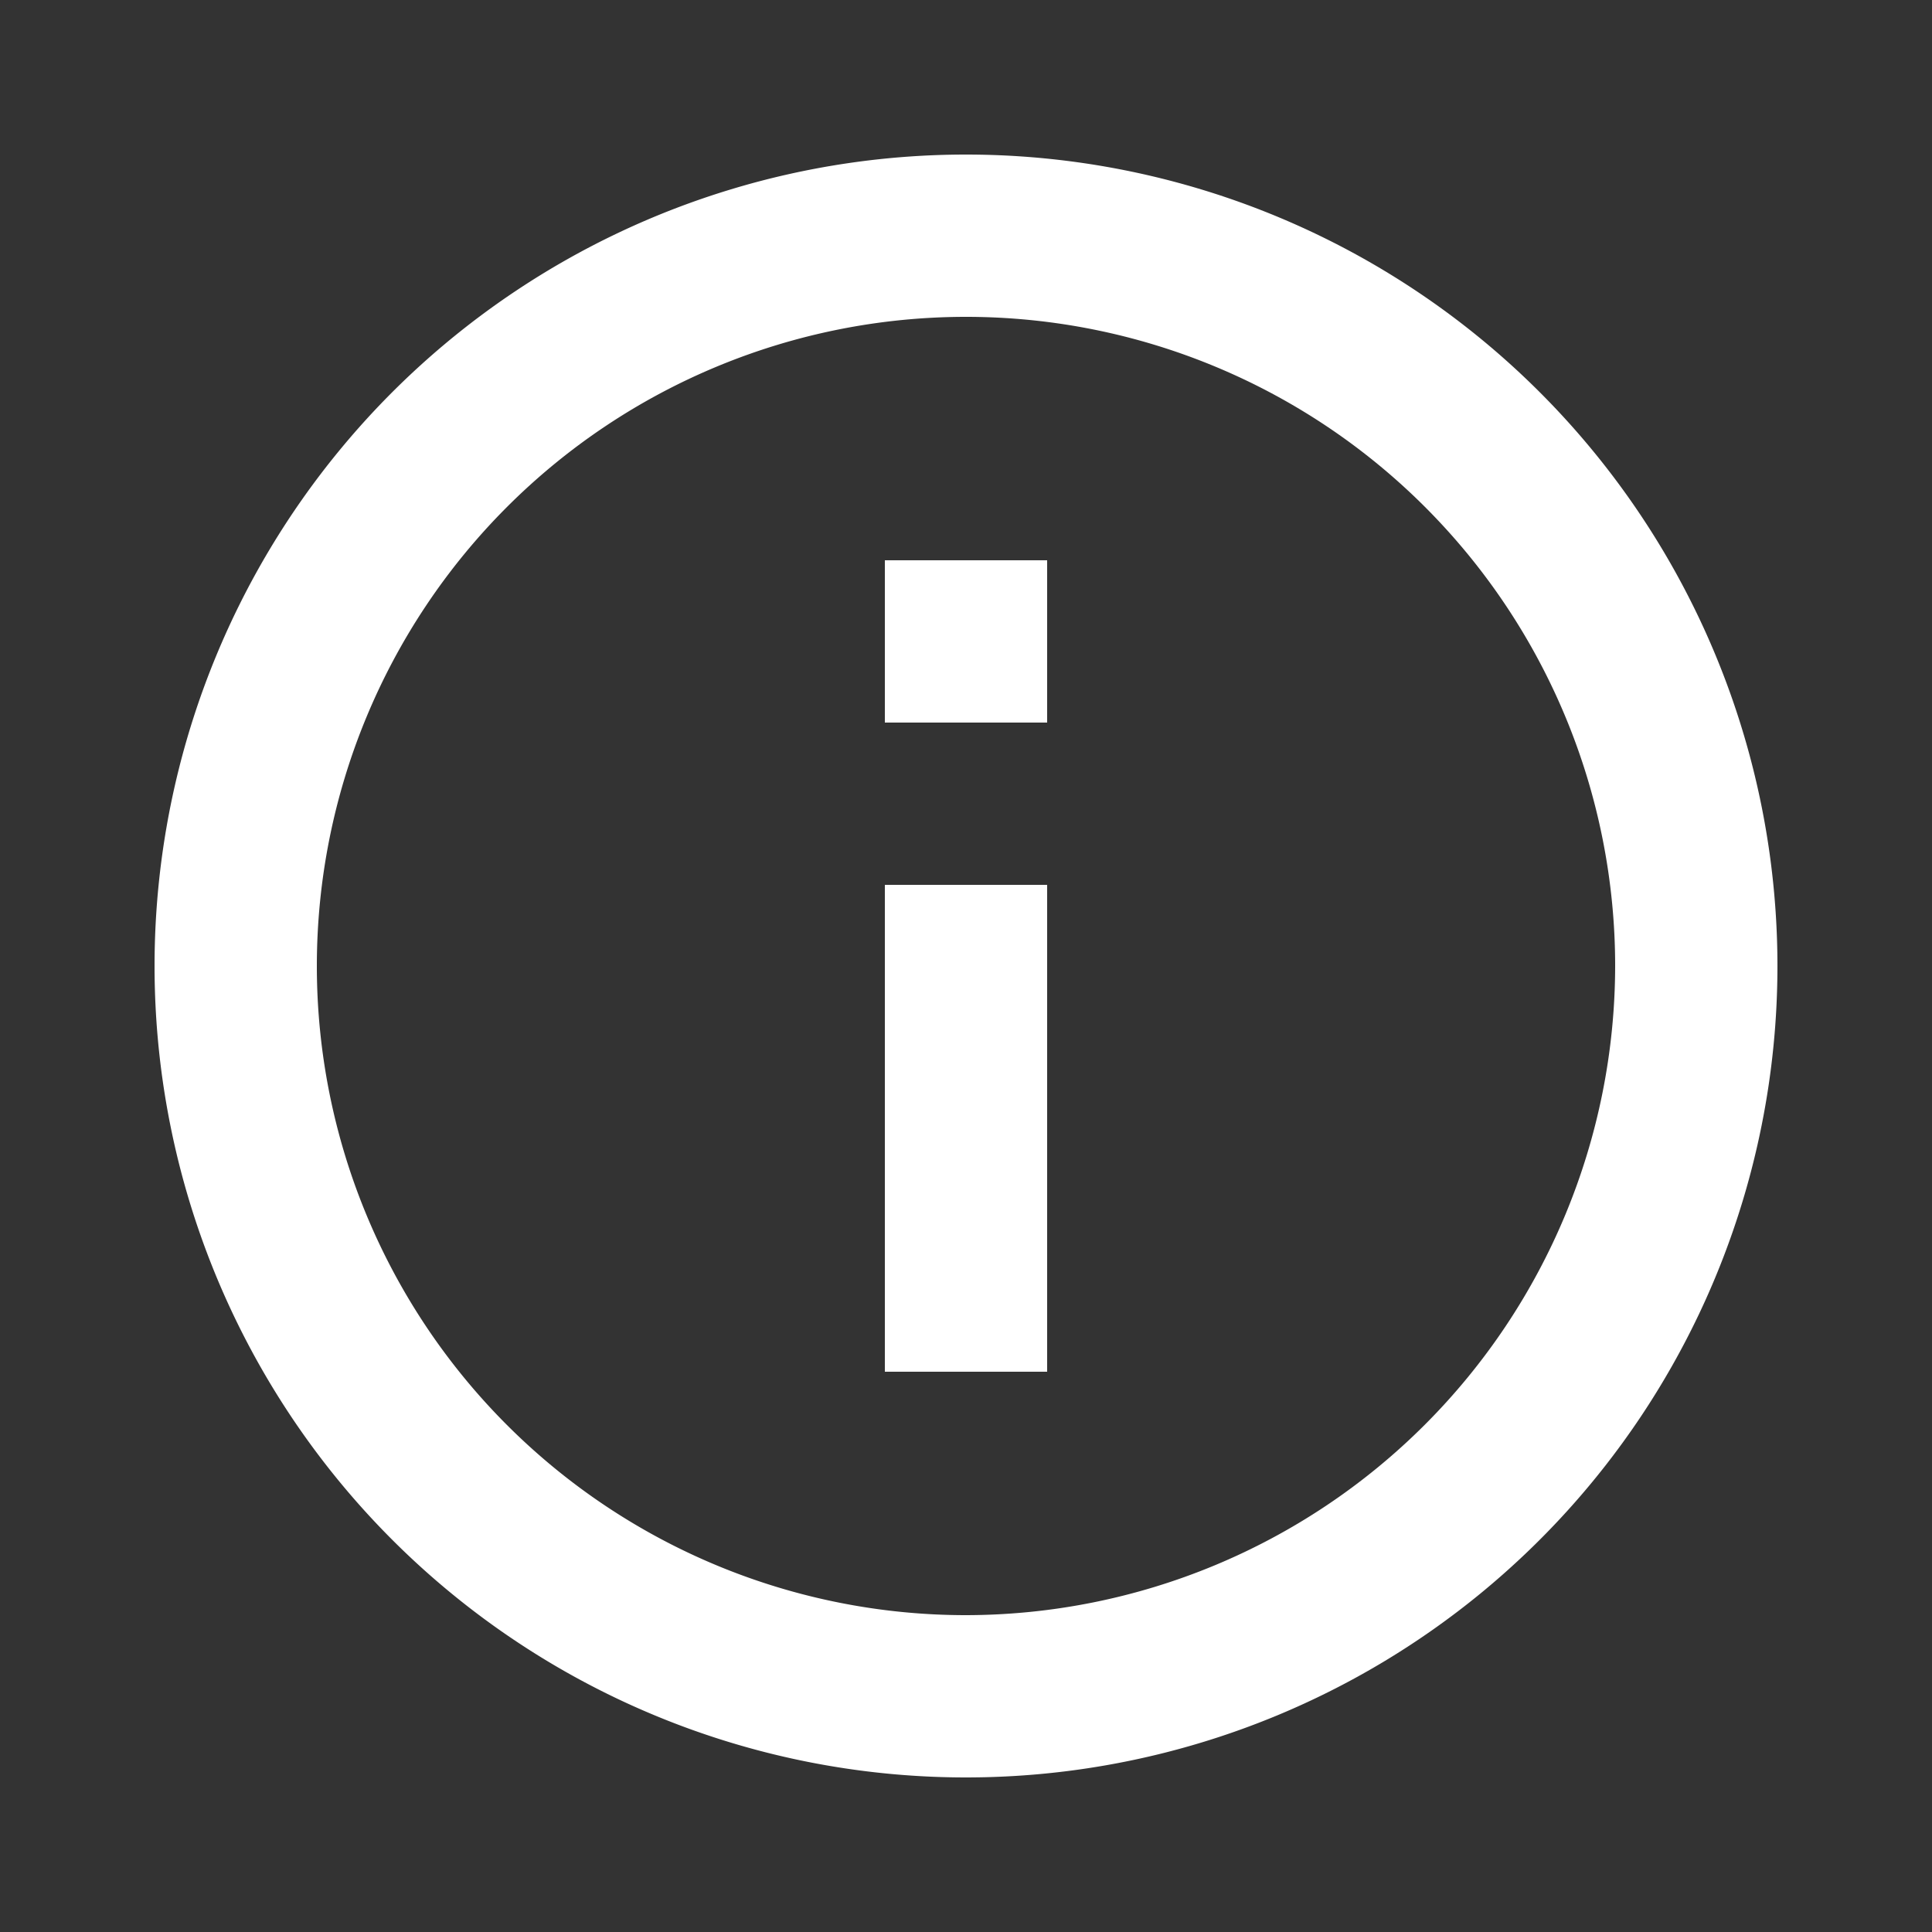 <svg id="info_black_24dp" xmlns="http://www.w3.org/2000/svg" width="25" height="25" viewBox="0 0 25 25">
  <rect x="0" y="0" width="25" height="25" fill="#333333" stroke="none"/>
  <path id="Path_209" data-name="Path 209" d="M0,0H25V25H0Z" fill="none"/>
  <path id="Path_210" data-name="Path 210" d="M11.45,7.25h2.1v2.1h-2.1Zm0,4.2h2.1v6.3h-2.1ZM12.5,2A10.5,10.5,0,1,0,23,12.5,10.5,10.5,0,0,0,12.5,2Zm0,18.9a8.4,8.4,0,1,1,8.4-8.4A8.411,8.411,0,0,1,12.5,20.9Z" transform="translate(0 0)" fill="#fff"/>
</svg>

